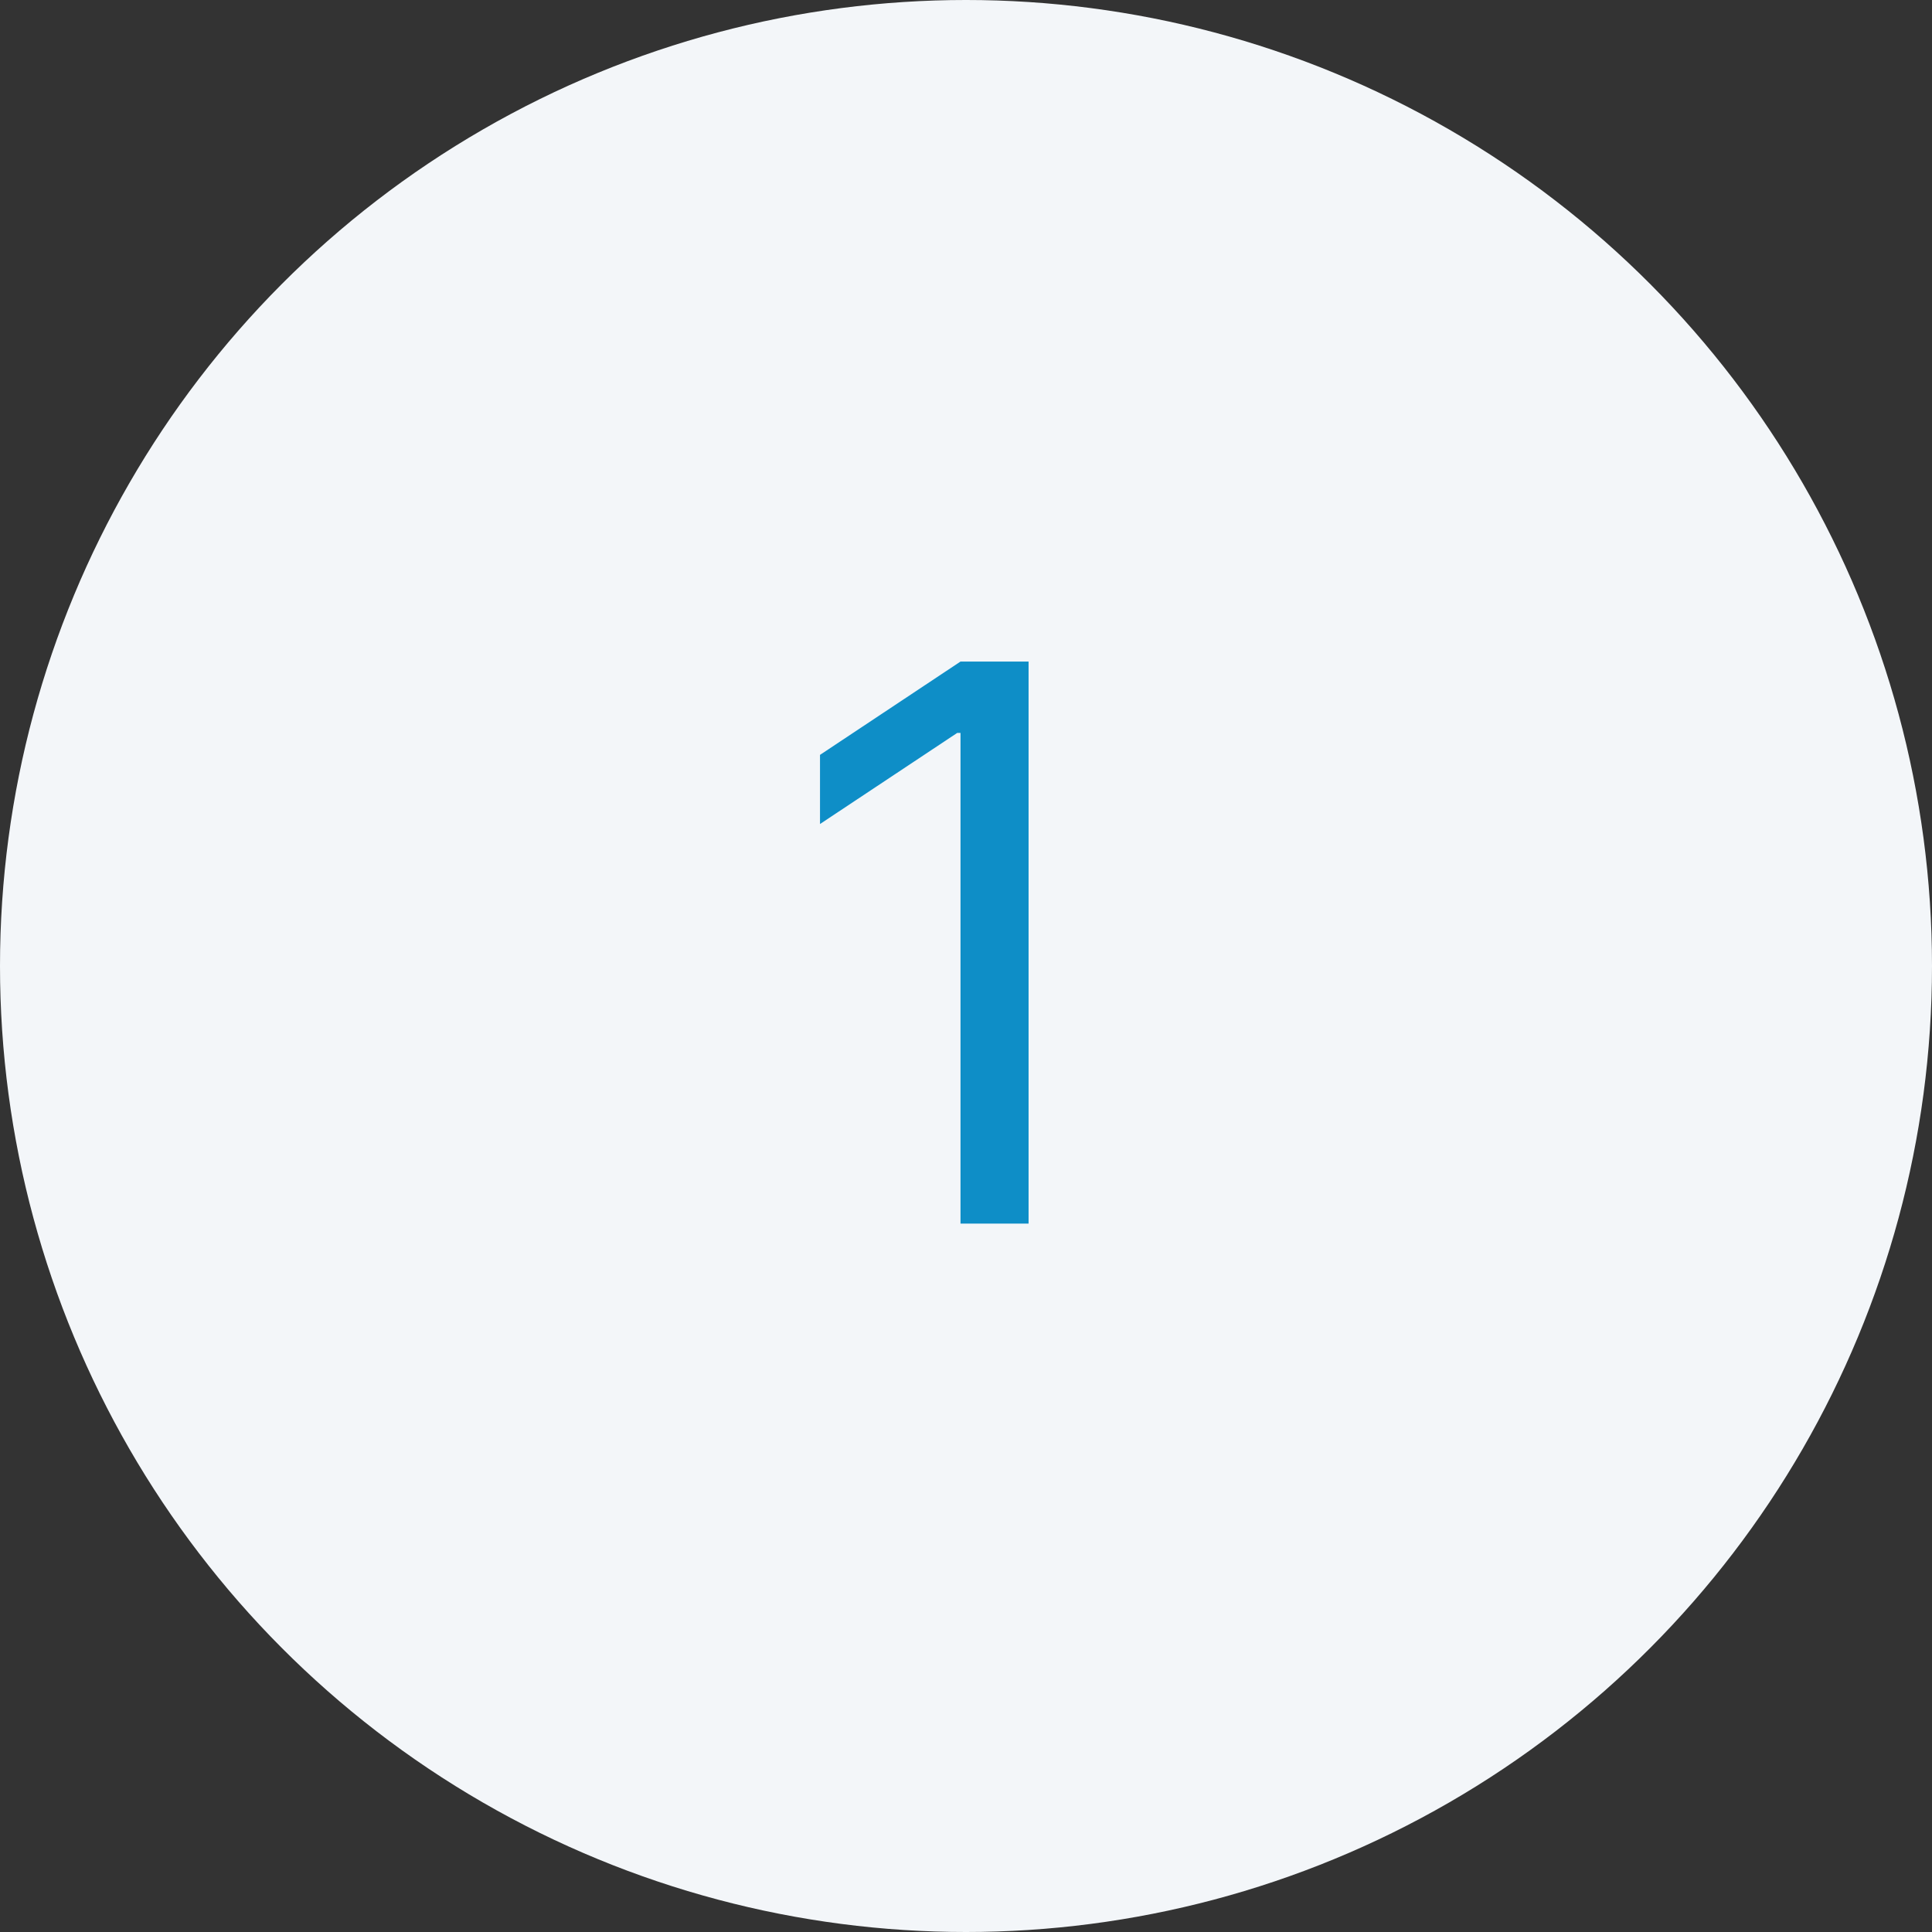 <svg width="90" height="90" viewBox="0 0 90 90" fill="none" xmlns="http://www.w3.org/2000/svg">
<rect x="0" y="0" width="90" height="90" fill="#333333" stroke="none"/>
<circle cx="45" cy="45" r="45" fill="#F3F6F9"/>
<path d="M47.915 30.818H44.744L38.199 35.165V38.386L44.591 34.142H44.744V57H47.915V30.818Z" fill="#0E8EC7"/>
</svg>
